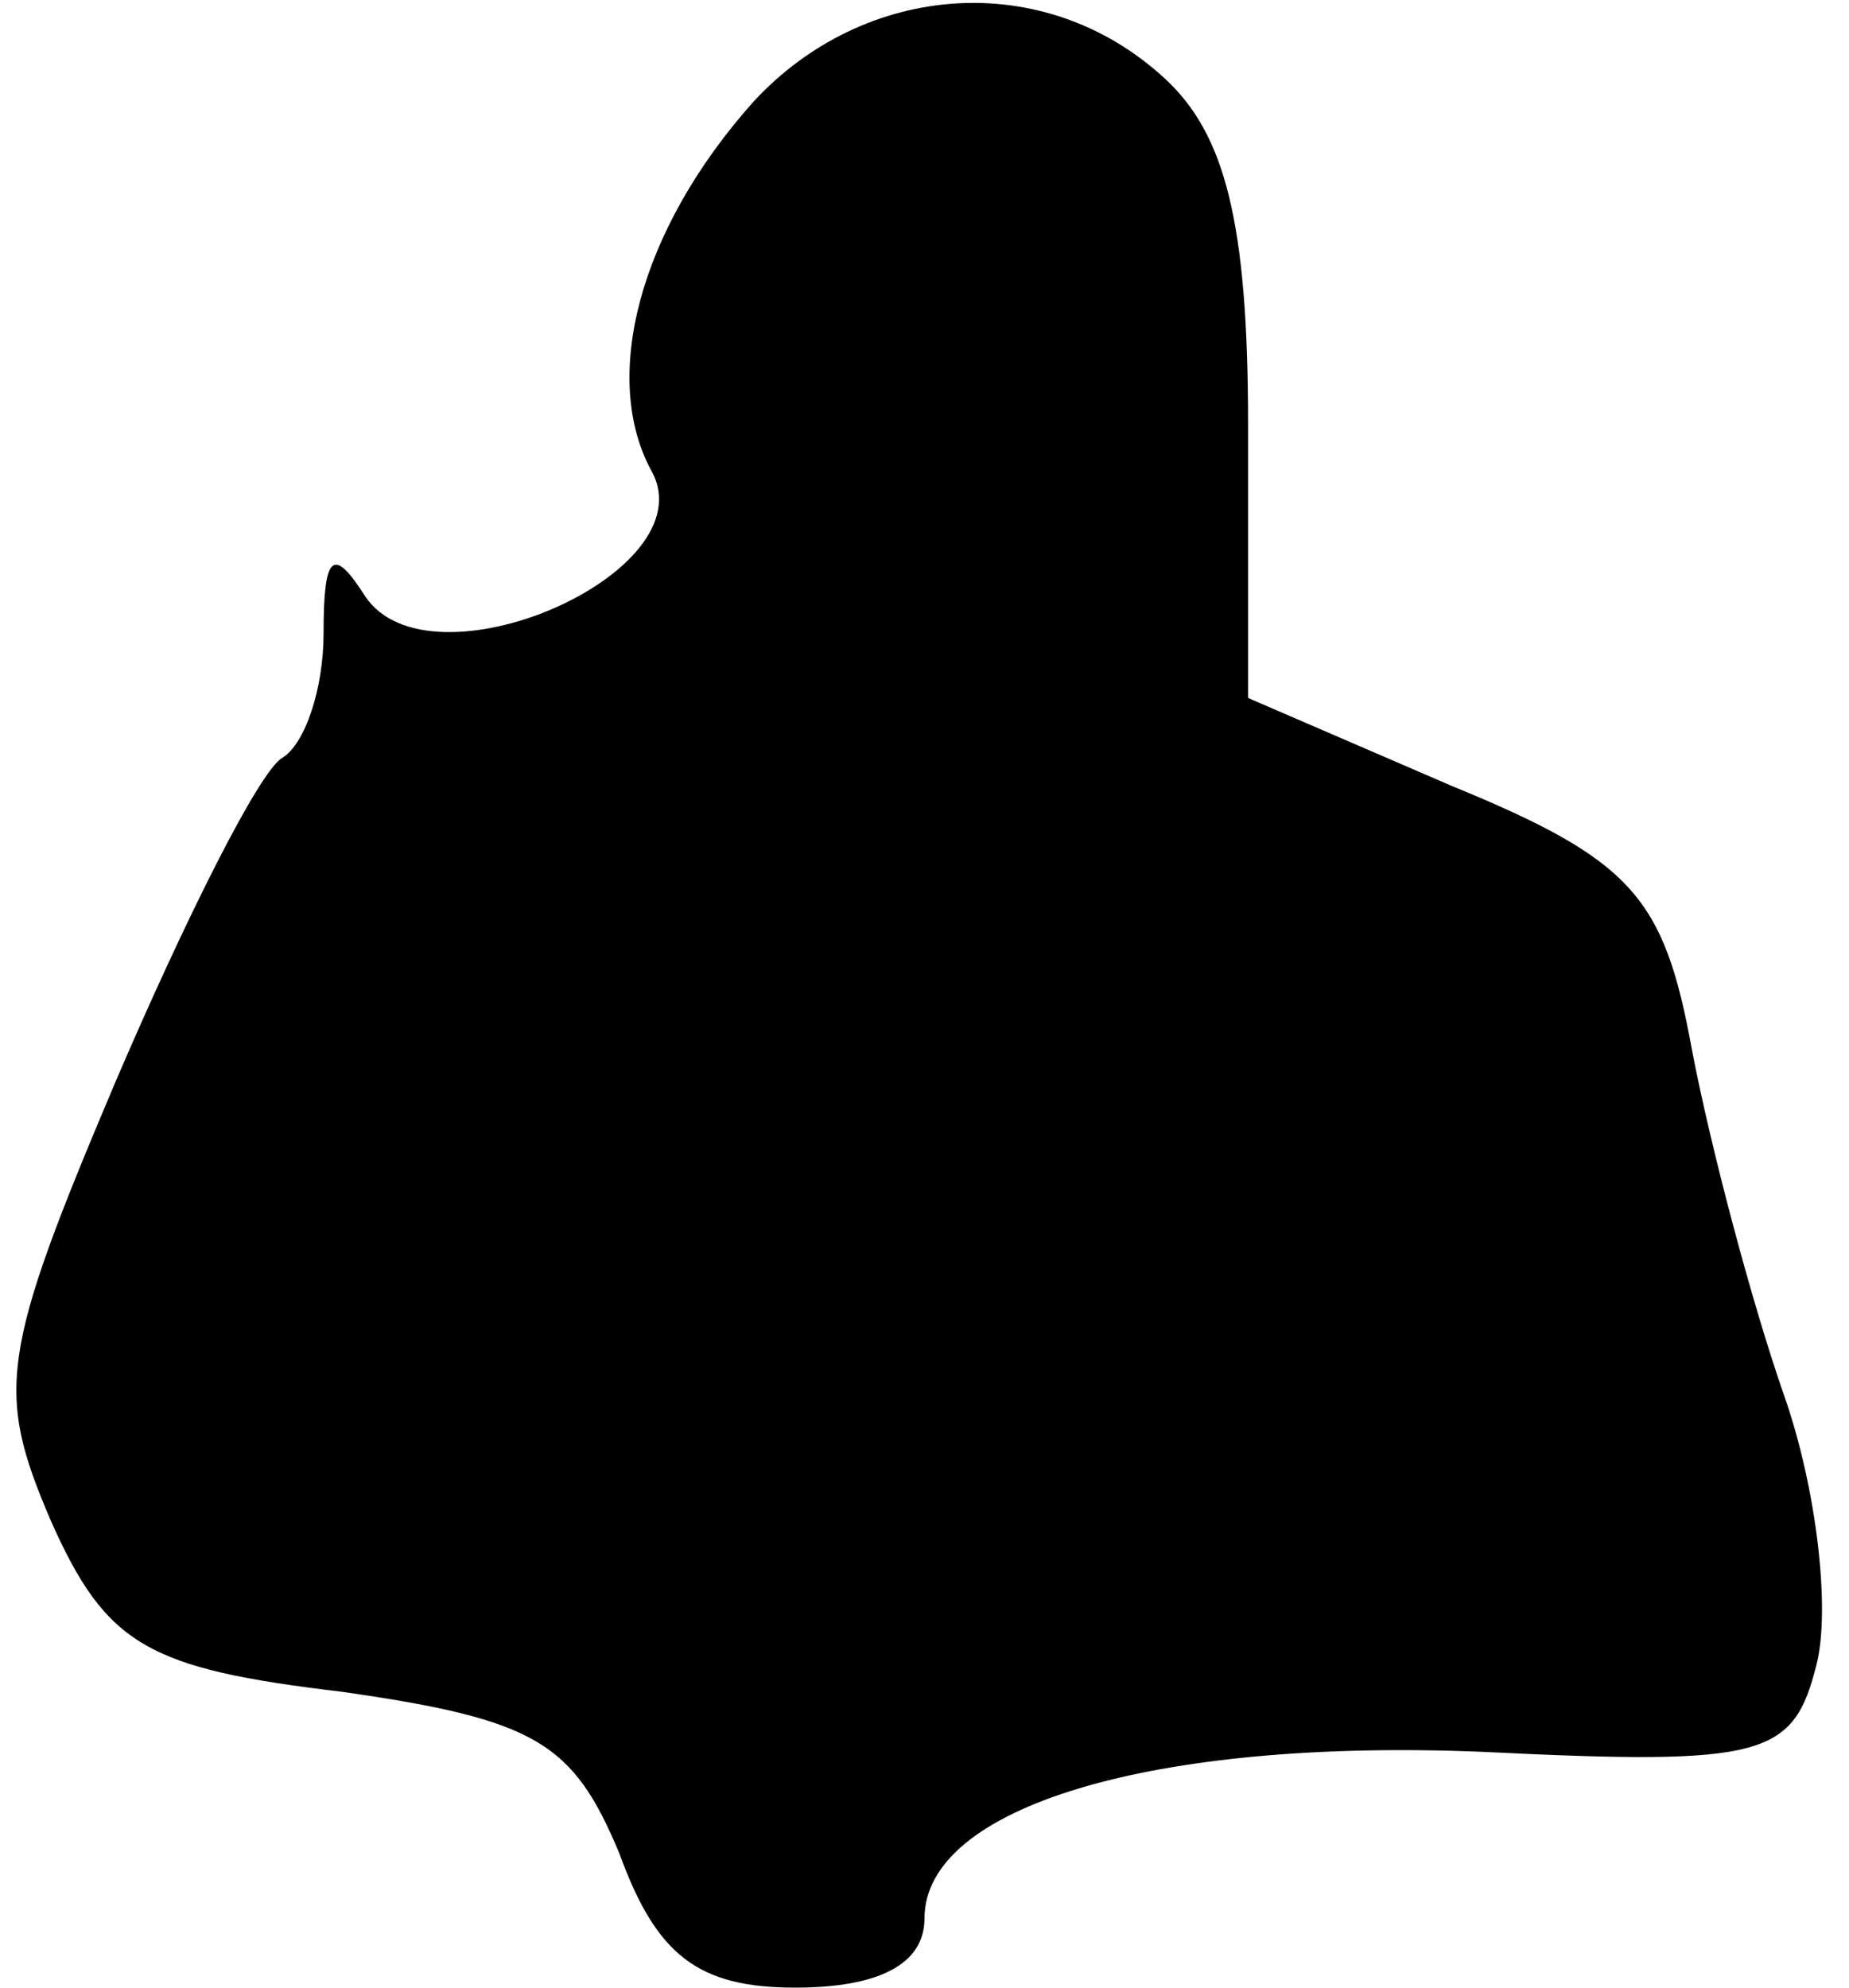 <?xml version="1.0" standalone="no"?>
<!DOCTYPE svg PUBLIC "-//W3C//DTD SVG 20010904//EN"
 "http://www.w3.org/TR/2001/REC-SVG-20010904/DTD/svg10.dtd">
<svg version="1.0" xmlns="http://www.w3.org/2000/svg"
 width="40pt" height="43pt" viewBox="0 0 40 43"
 preserveAspectRatio="xMidYMid meet">
<g transform="translate(0,43) scale(0.1,-0.1)"
fill="#000000" stroke="none">
<path fill="#000000" stroke="none" d="M163 408 c-25 -28 -33 -60 -22 -80 12
-22 -48 -48 -62 -27 -7 11 -9 9 -9 -8 0 -12 -4 -24 -9 -27 -5 -3 -21 -35 -36
-70 -25 -59 -26 -67 -14 -95 12 -27 21 -32 63 -37 42 -6 50 -11 60 -35 8 -22
17 -29 38 -29 18 0 28 5 28 15 0 24 49 39 121 36 61 -3 67 -1 72 19 3 12 0 38
-7 58 -7 20 -16 54 -20 75 -6 33 -13 41 -52 57 l-44 19 0 59 c0 44 -5 63 -18
75 -26 24 -65 21 -89 -5z"/>
</g>
</svg>
